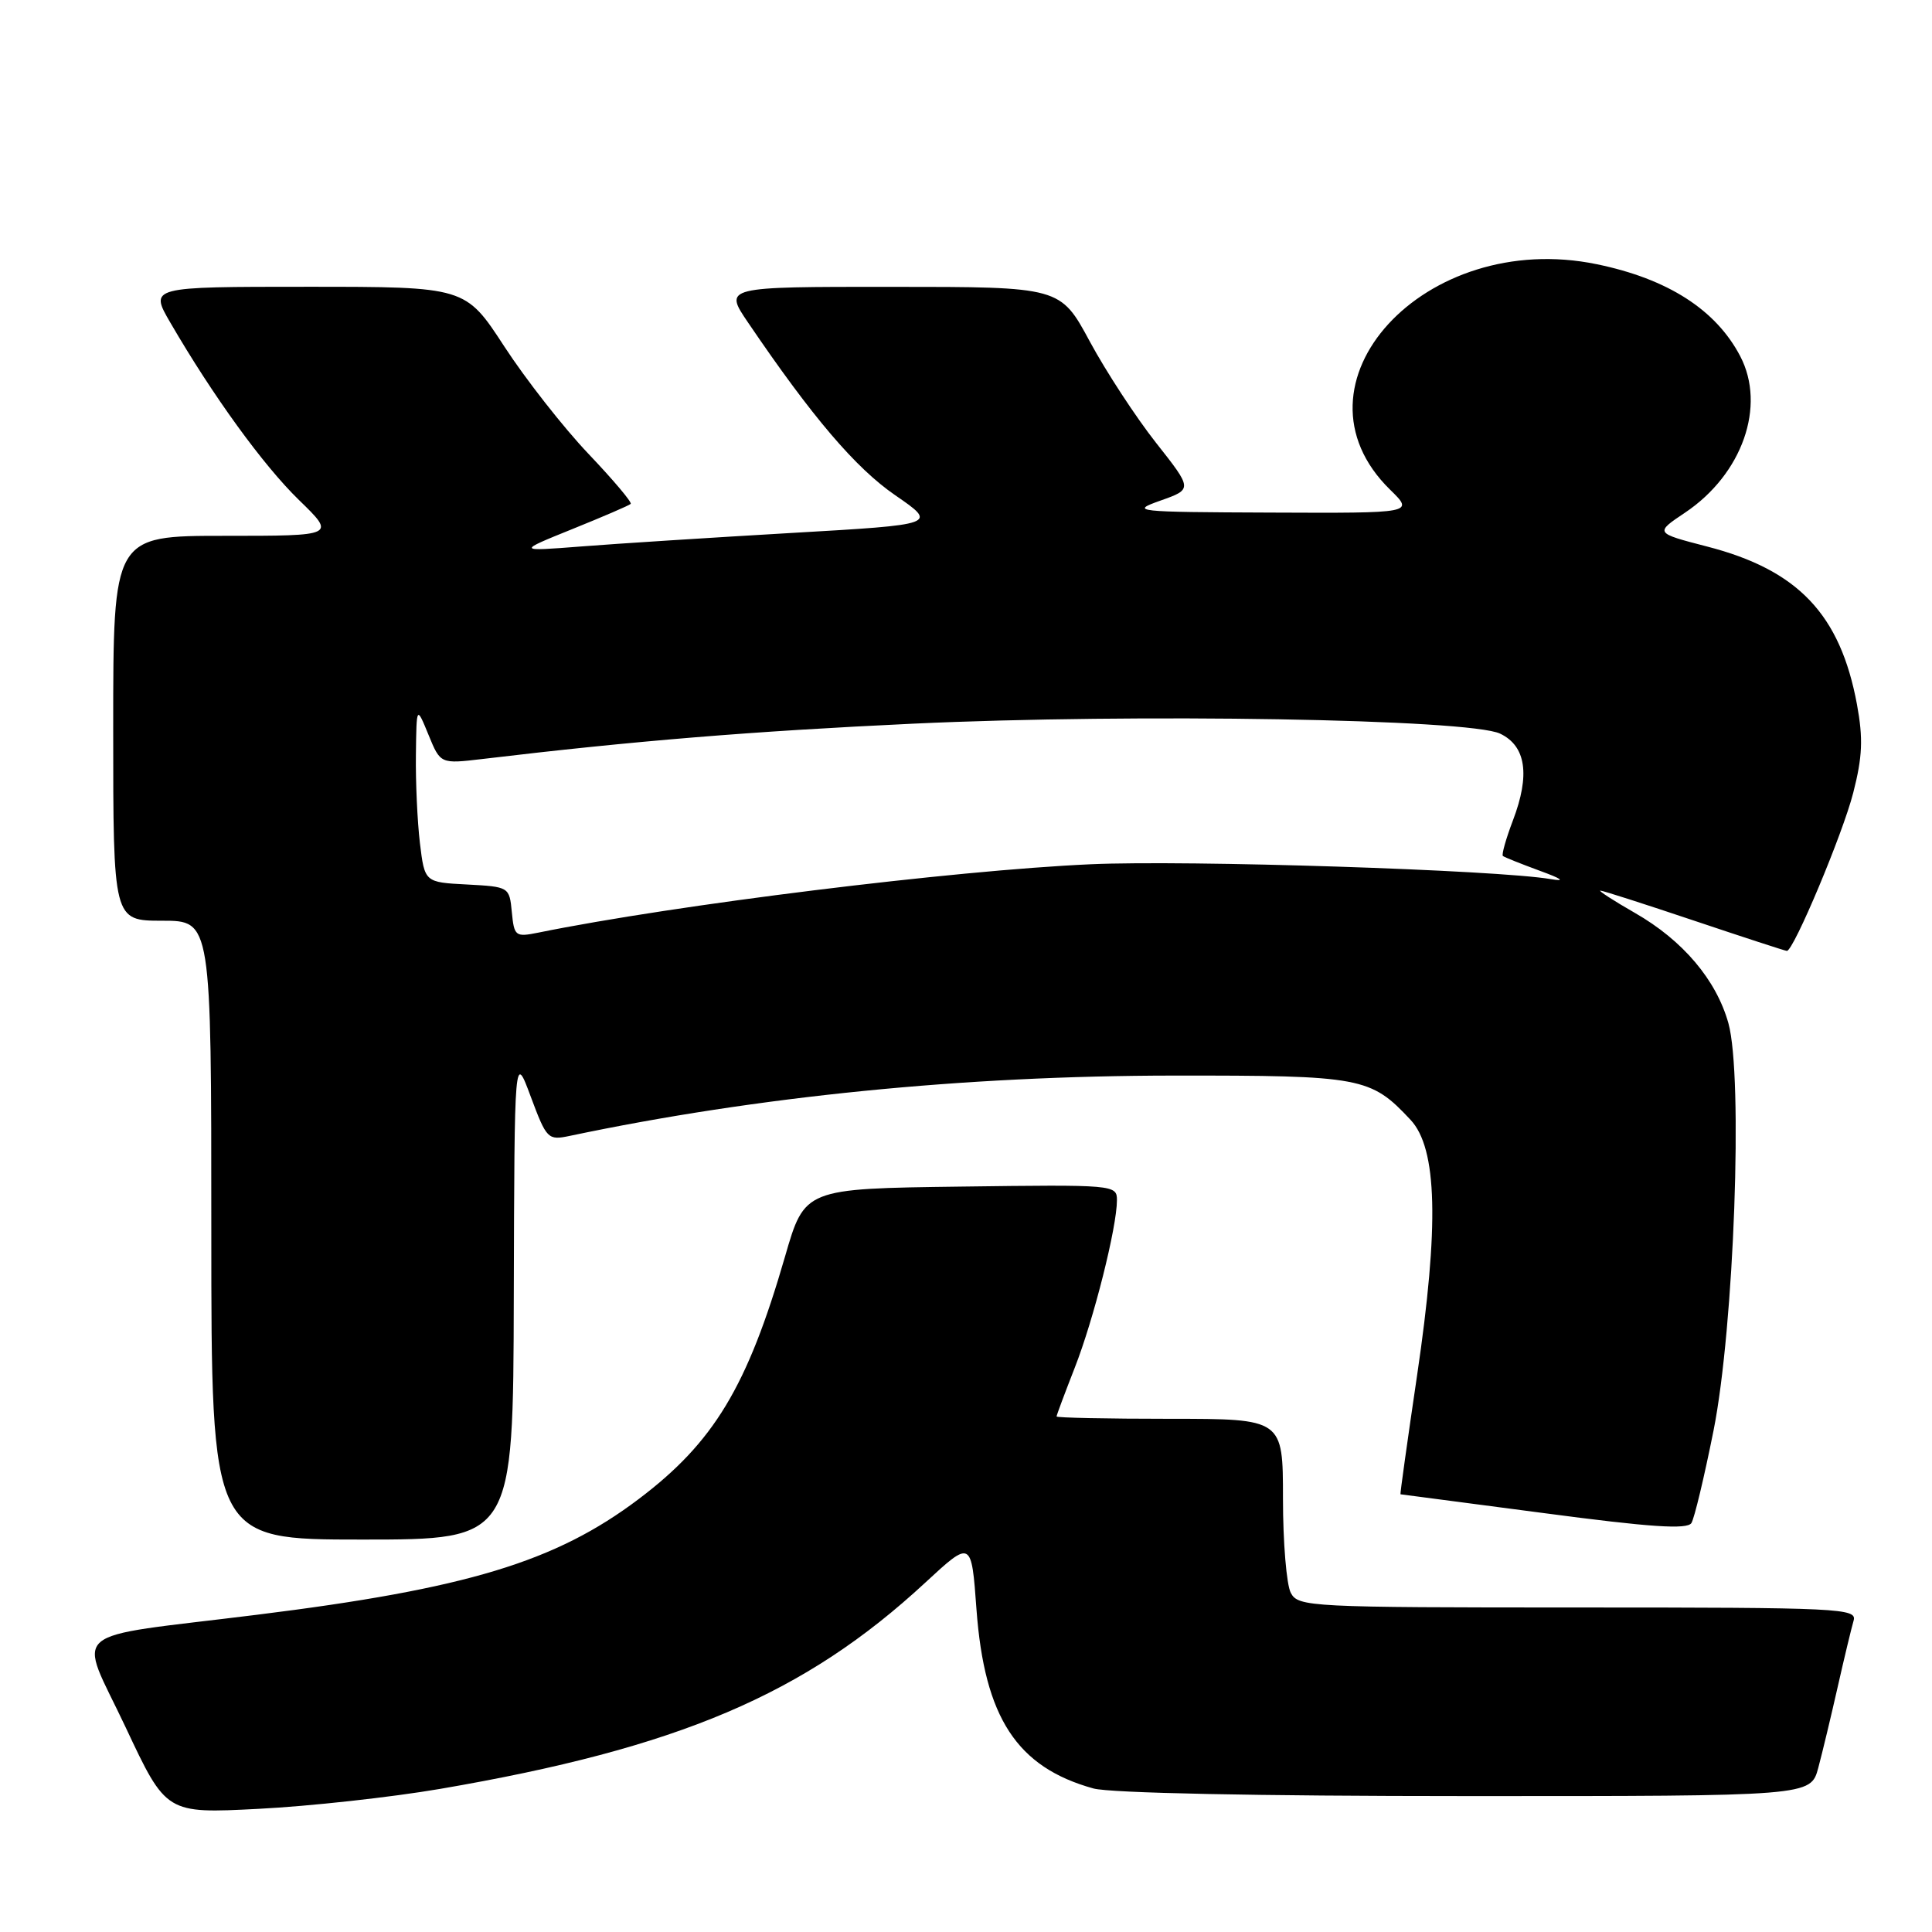 <?xml version="1.0" encoding="UTF-8" standalone="no"?>
<!DOCTYPE svg PUBLIC "-//W3C//DTD SVG 1.1//EN" "http://www.w3.org/Graphics/SVG/1.1/DTD/svg11.dtd" >
<svg xmlns="http://www.w3.org/2000/svg" xmlns:xlink="http://www.w3.org/1999/xlink" version="1.1" viewBox="0 0 256 256">
 <g >
 <path fill="currentColor"
d=" M 58.30 237.04 C 89.92 231.62 106.60 224.53 122.61 209.70 C 128.72 204.05 128.72 204.05 129.39 213.27 C 130.45 227.59 134.74 234.17 144.88 236.98 C 147.06 237.59 166.67 237.99 194.21 237.99 C 239.92 238.00 239.92 238.00 240.93 234.25 C 241.48 232.19 242.64 227.35 243.51 223.50 C 244.38 219.65 245.33 215.71 245.61 214.75 C 246.10 213.11 243.90 213.00 209.10 213.00 C 173.51 213.00 172.03 212.92 171.04 211.07 C 170.47 210.00 170.00 204.38 170.00 198.57 C 170.00 188.00 170.00 188.00 155.00 188.00 C 146.75 188.00 140.00 187.86 140.00 187.69 C 140.00 187.52 141.09 184.61 142.41 181.23 C 144.93 174.81 148.00 162.60 148.00 159.03 C 148.00 156.99 147.66 156.96 127.31 157.23 C 106.62 157.50 106.62 157.50 104.02 166.50 C 99.02 183.77 94.59 191.12 84.62 198.64 C 73.61 206.95 61.87 210.51 34.00 213.97 C 8.28 217.17 10.31 215.41 16.66 228.90 C 22.02 240.31 22.02 240.31 34.26 239.68 C 40.99 239.34 51.81 238.15 58.30 237.04 Z  M 68.08 171.75 C 68.17 139.50 68.17 139.50 70.33 145.32 C 72.43 150.94 72.60 151.12 75.50 150.51 C 100.38 145.27 127.73 142.54 155.50 142.52 C 180.45 142.50 181.61 142.72 186.91 148.39 C 190.45 152.18 190.71 162.36 187.77 182.25 C 186.49 190.91 185.50 198.00 185.57 198.00 C 185.64 198.00 194.18 199.12 204.54 200.49 C 218.71 202.37 223.57 202.69 224.12 201.81 C 224.52 201.17 225.83 195.66 227.05 189.57 C 229.78 175.89 230.99 142.61 229.02 135.57 C 227.41 129.83 222.98 124.60 216.64 120.97 C 213.81 119.35 211.75 118.01 212.05 118.01 C 212.35 118.00 217.95 119.80 224.50 122.00 C 231.05 124.20 236.57 126.00 236.77 126.00 C 237.66 126.00 244.17 110.50 245.56 105.06 C 246.79 100.27 246.89 97.87 246.06 93.35 C 243.85 81.41 238.26 75.52 226.17 72.41 C 219.26 70.62 219.26 70.62 223.29 67.92 C 230.87 62.83 234.04 53.81 230.59 47.20 C 227.37 41.04 220.99 36.95 211.58 35.01 C 188.76 30.30 169.89 50.90 184.20 64.89 C 187.38 68.00 187.38 68.00 168.44 67.92 C 150.29 67.85 149.68 67.78 153.77 66.33 C 158.03 64.82 158.03 64.82 153.17 58.66 C 150.50 55.27 146.56 49.24 144.41 45.26 C 140.50 38.01 140.50 38.01 118.20 38.01 C 95.90 38.00 95.90 38.00 99.13 42.75 C 107.63 55.28 113.38 62.02 118.62 65.62 C 124.25 69.50 124.25 69.50 104.87 70.62 C 94.22 71.24 81.67 72.04 77.00 72.41 C 68.50 73.07 68.50 73.07 75.85 70.10 C 79.89 68.47 83.37 66.97 83.57 66.77 C 83.77 66.56 81.25 63.58 77.96 60.12 C 74.68 56.67 69.67 50.28 66.83 45.92 C 61.67 38.00 61.67 38.00 40.74 38.00 C 19.81 38.00 19.81 38.00 22.57 42.75 C 28.21 52.45 34.87 61.64 39.61 66.25 C 44.50 71.00 44.50 71.00 29.75 71.00 C 15.00 71.00 15.00 71.00 15.00 96.50 C 15.00 122.00 15.00 122.00 21.50 122.00 C 28.00 122.00 28.00 122.00 28.00 163.00 C 28.00 204.00 28.00 204.00 48.00 204.00 C 68.00 204.00 68.00 204.00 68.08 171.75 Z  M 67.82 120.86 C 67.50 117.52 67.46 117.50 61.88 117.20 C 56.27 116.91 56.27 116.91 55.64 111.70 C 55.30 108.84 55.06 103.58 55.11 100.00 C 55.19 93.50 55.19 93.50 56.78 97.37 C 58.36 101.23 58.36 101.23 63.93 100.57 C 84.14 98.16 99.53 96.90 121.00 95.89 C 150.37 94.52 194.69 95.27 198.77 97.21 C 202.21 98.85 202.77 102.68 200.47 108.71 C 199.55 111.13 198.95 113.26 199.14 113.42 C 199.34 113.59 201.53 114.46 204.00 115.37 C 206.97 116.45 207.48 116.83 205.50 116.49 C 198.43 115.27 157.34 113.94 144.50 114.52 C 126.30 115.33 89.52 119.88 71.32 123.58 C 68.29 124.19 68.13 124.06 67.82 120.86 Z "/>
</g>
</svg>